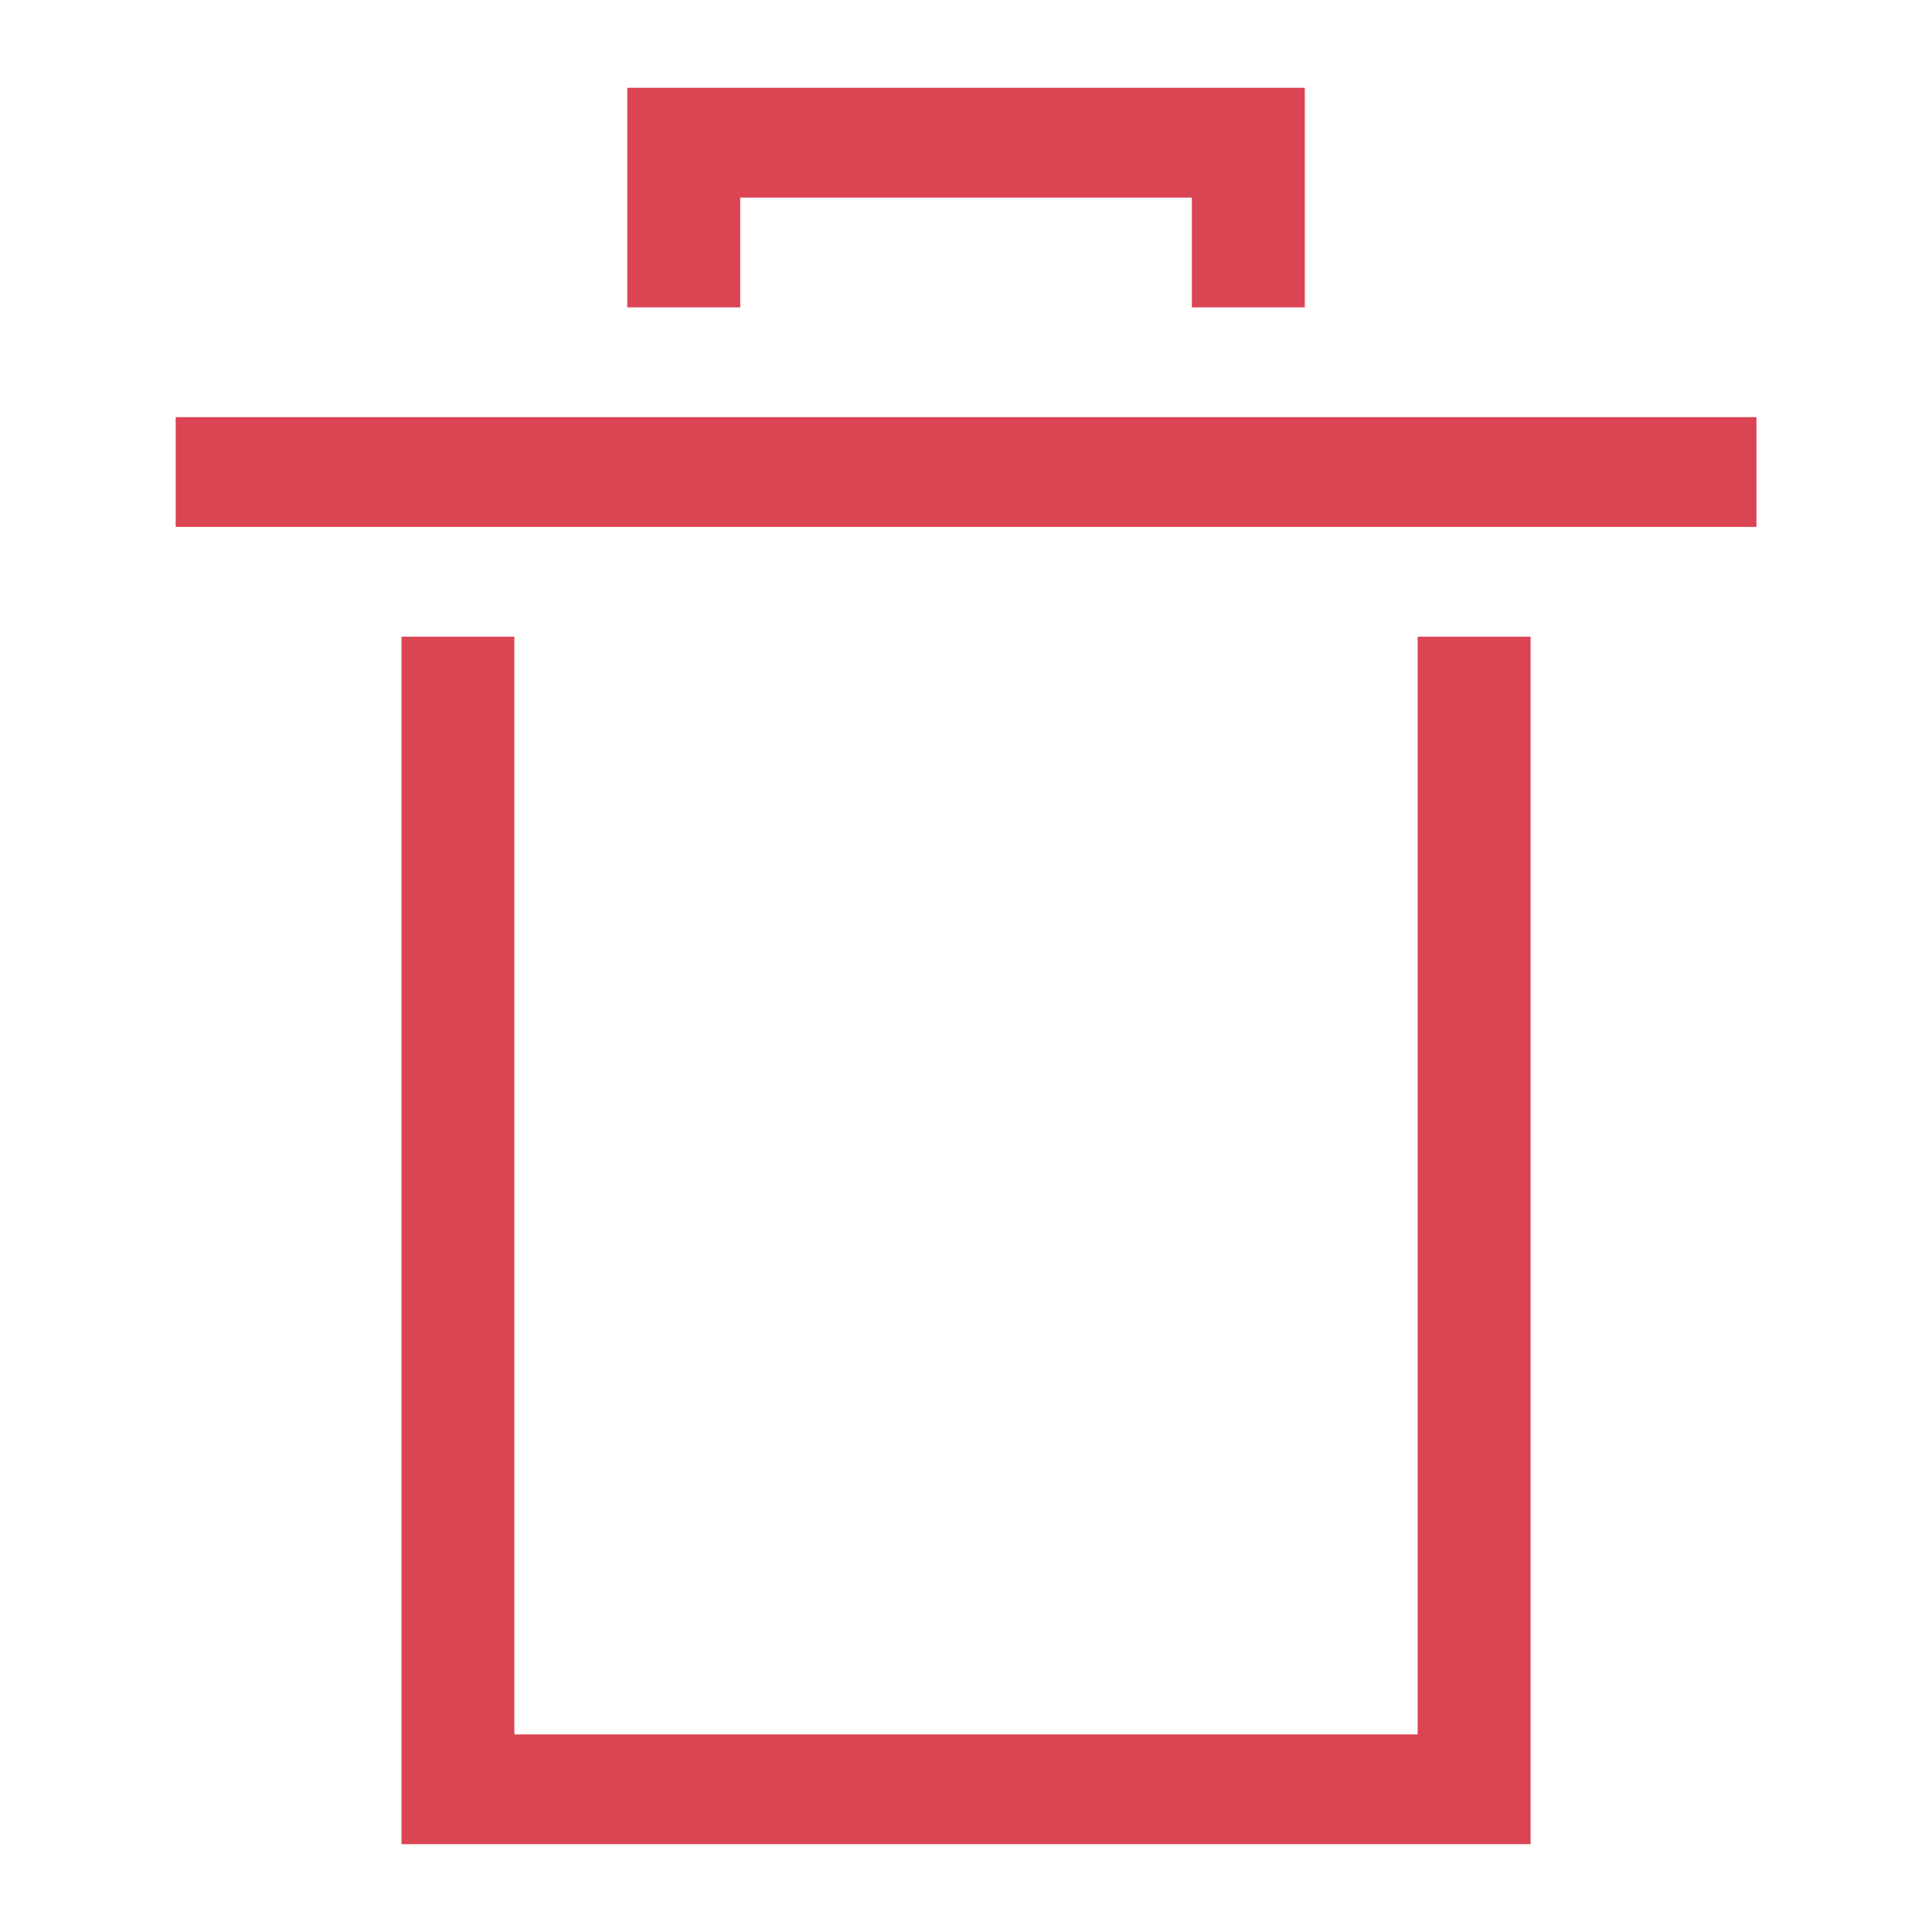 <?xml version="1.0" encoding="UTF-8"?>
<svg version="1.1" viewBox="0 0 22 22" xmlns="http://www.w3.org/2000/svg">
 <defs>
  <style type="text/css">.ColorScheme-NegativeText {
            color:#da4453;
        }</style>
 </defs>
 <path class="ColorScheme-NegativeText" d="m7.143 1v2.5h1.286v-1.25h5.143v1.25h1.286v-2.5h-7.714m-5.143 3.75v1.25h18v-1.25h-18m2.571 2.5v13.75h12.857v-13.75h-1.286v12.5h-10.286v-12.5h-1.286" color="#da4453" fill="currentColor"/>
</svg>
